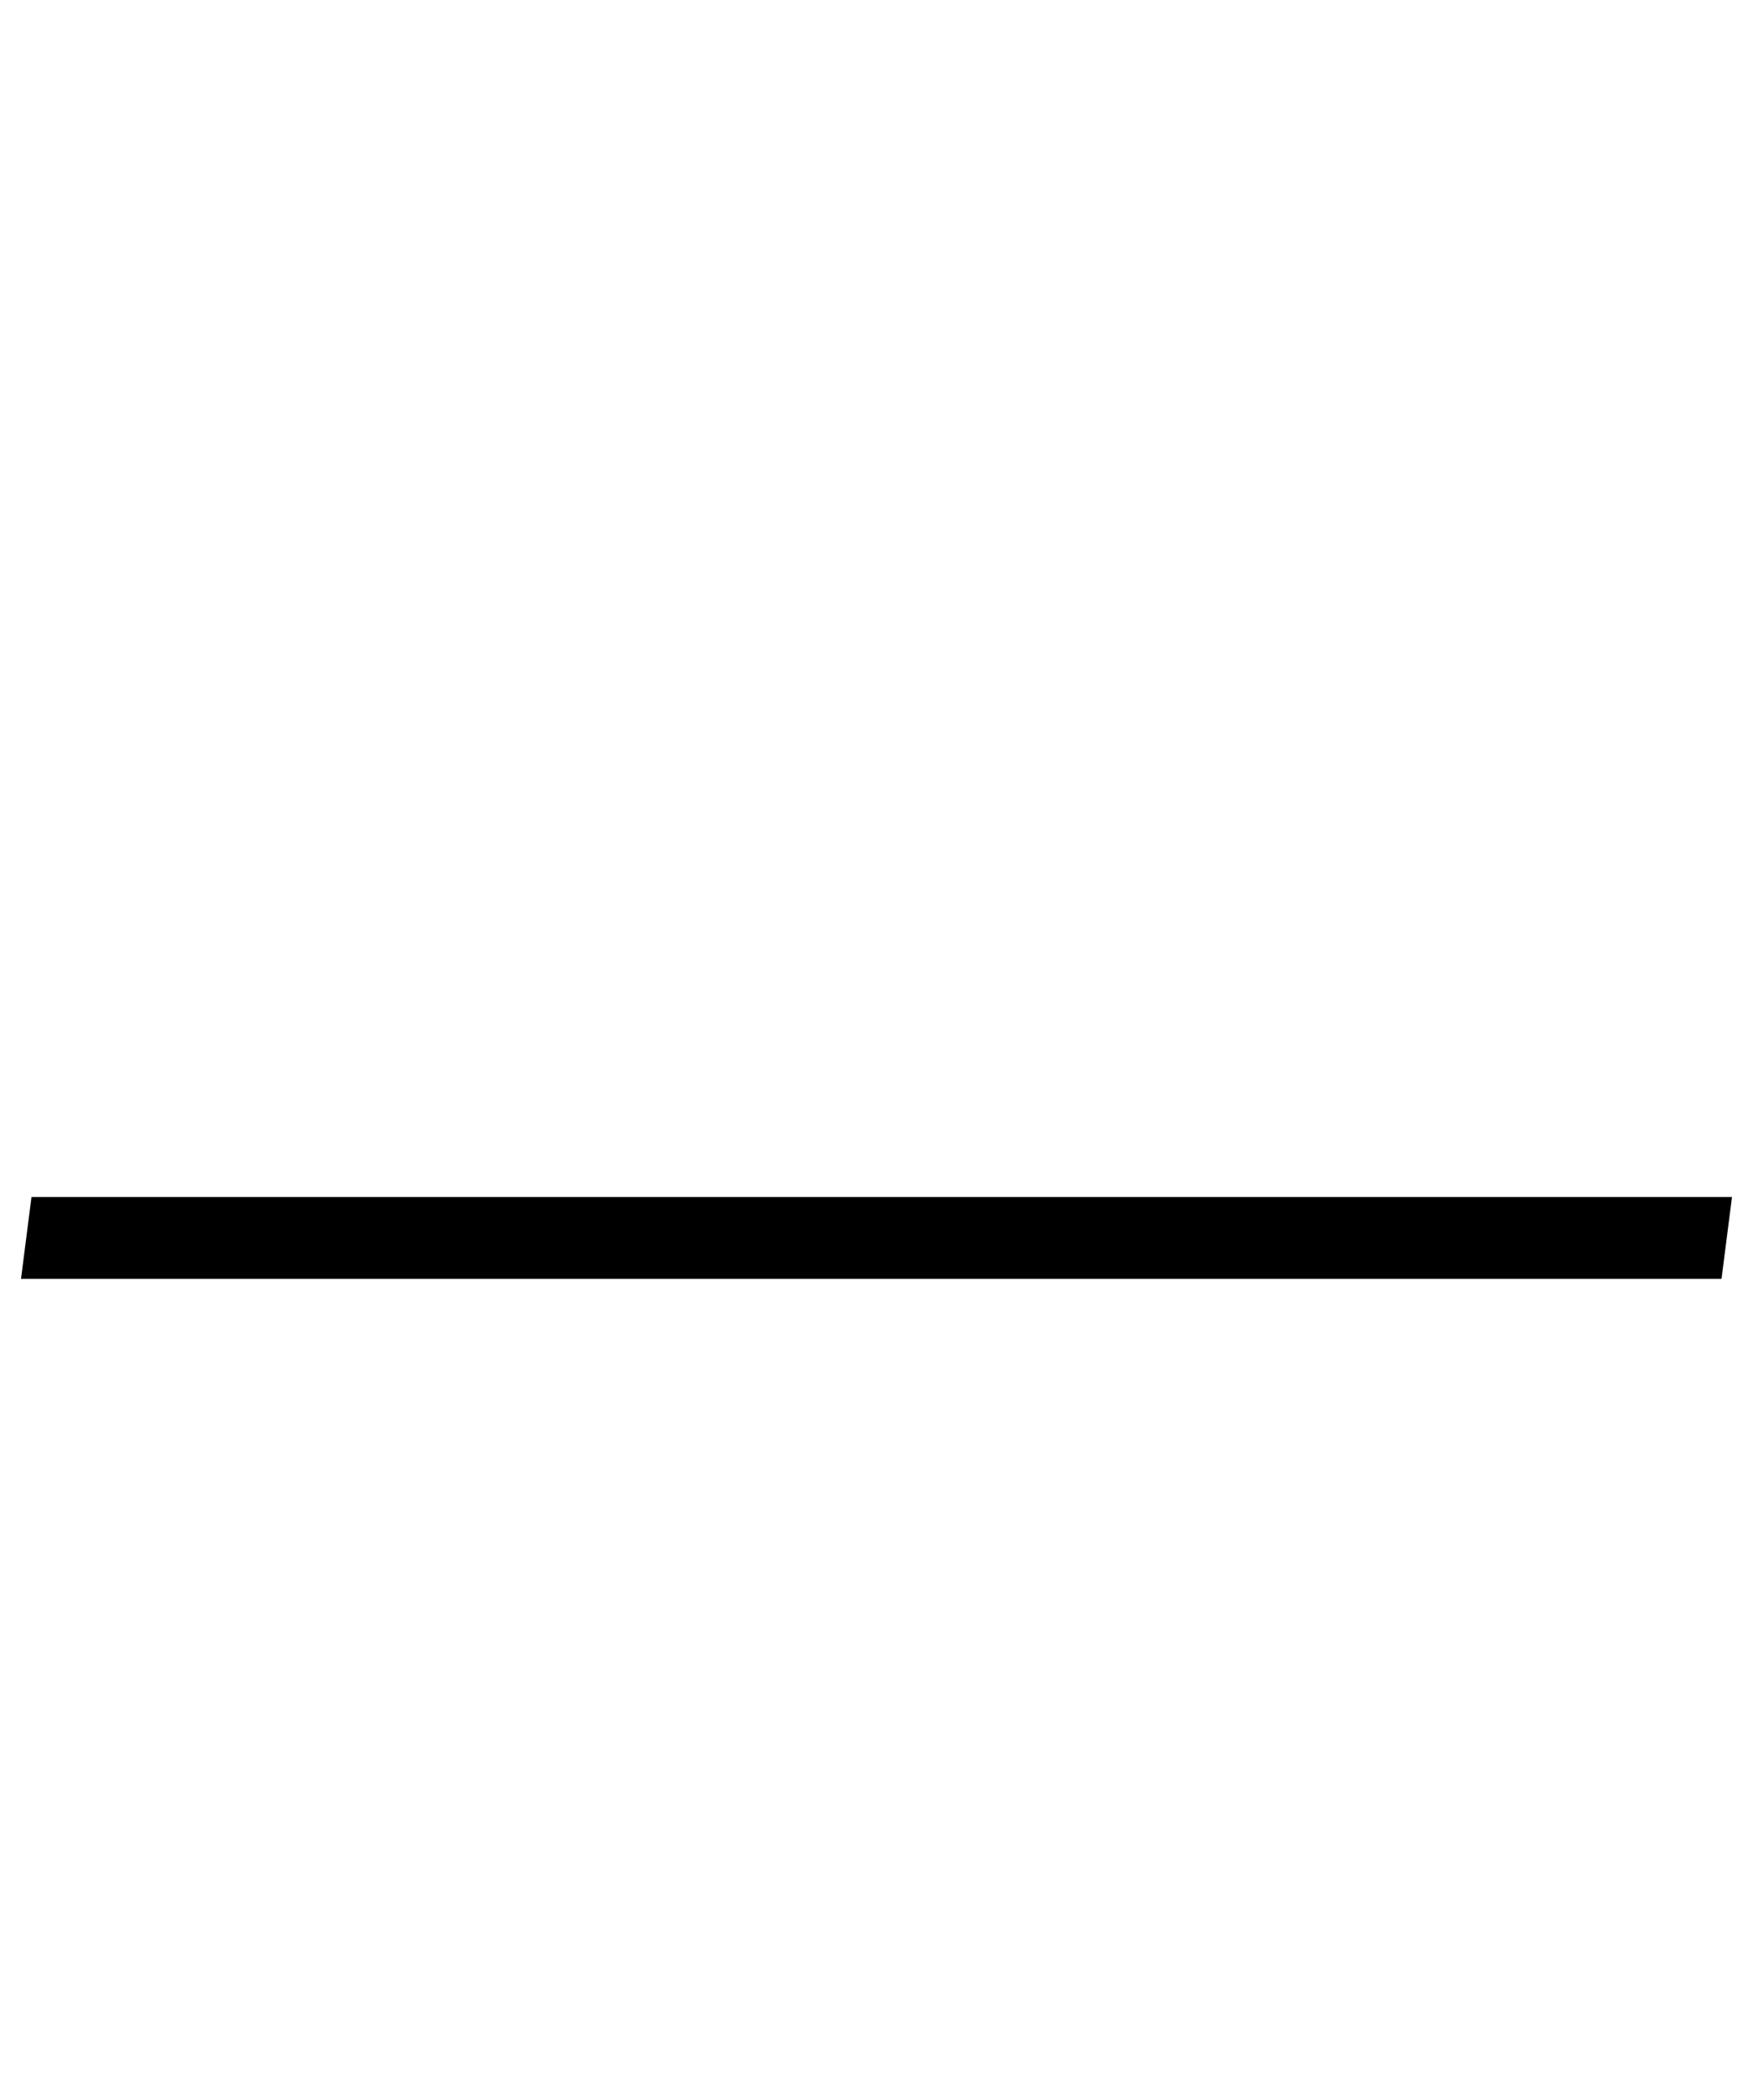 <?xml version="1.0" standalone="no"?>
<!DOCTYPE svg PUBLIC "-//W3C//DTD SVG 1.1//EN" "http://www.w3.org/Graphics/SVG/1.1/DTD/svg11.dtd" >
<svg xmlns="http://www.w3.org/2000/svg" xmlns:xlink="http://www.w3.org/1999/xlink" version="1.1" viewBox="-13 0 835 1000">
  <g transform="matrix(1 0 0 -1 0 800)">
   <path fill="currentColor"
d="M812 230l-5 -39h-810l5 39h810z" />
  </g>

</svg>

